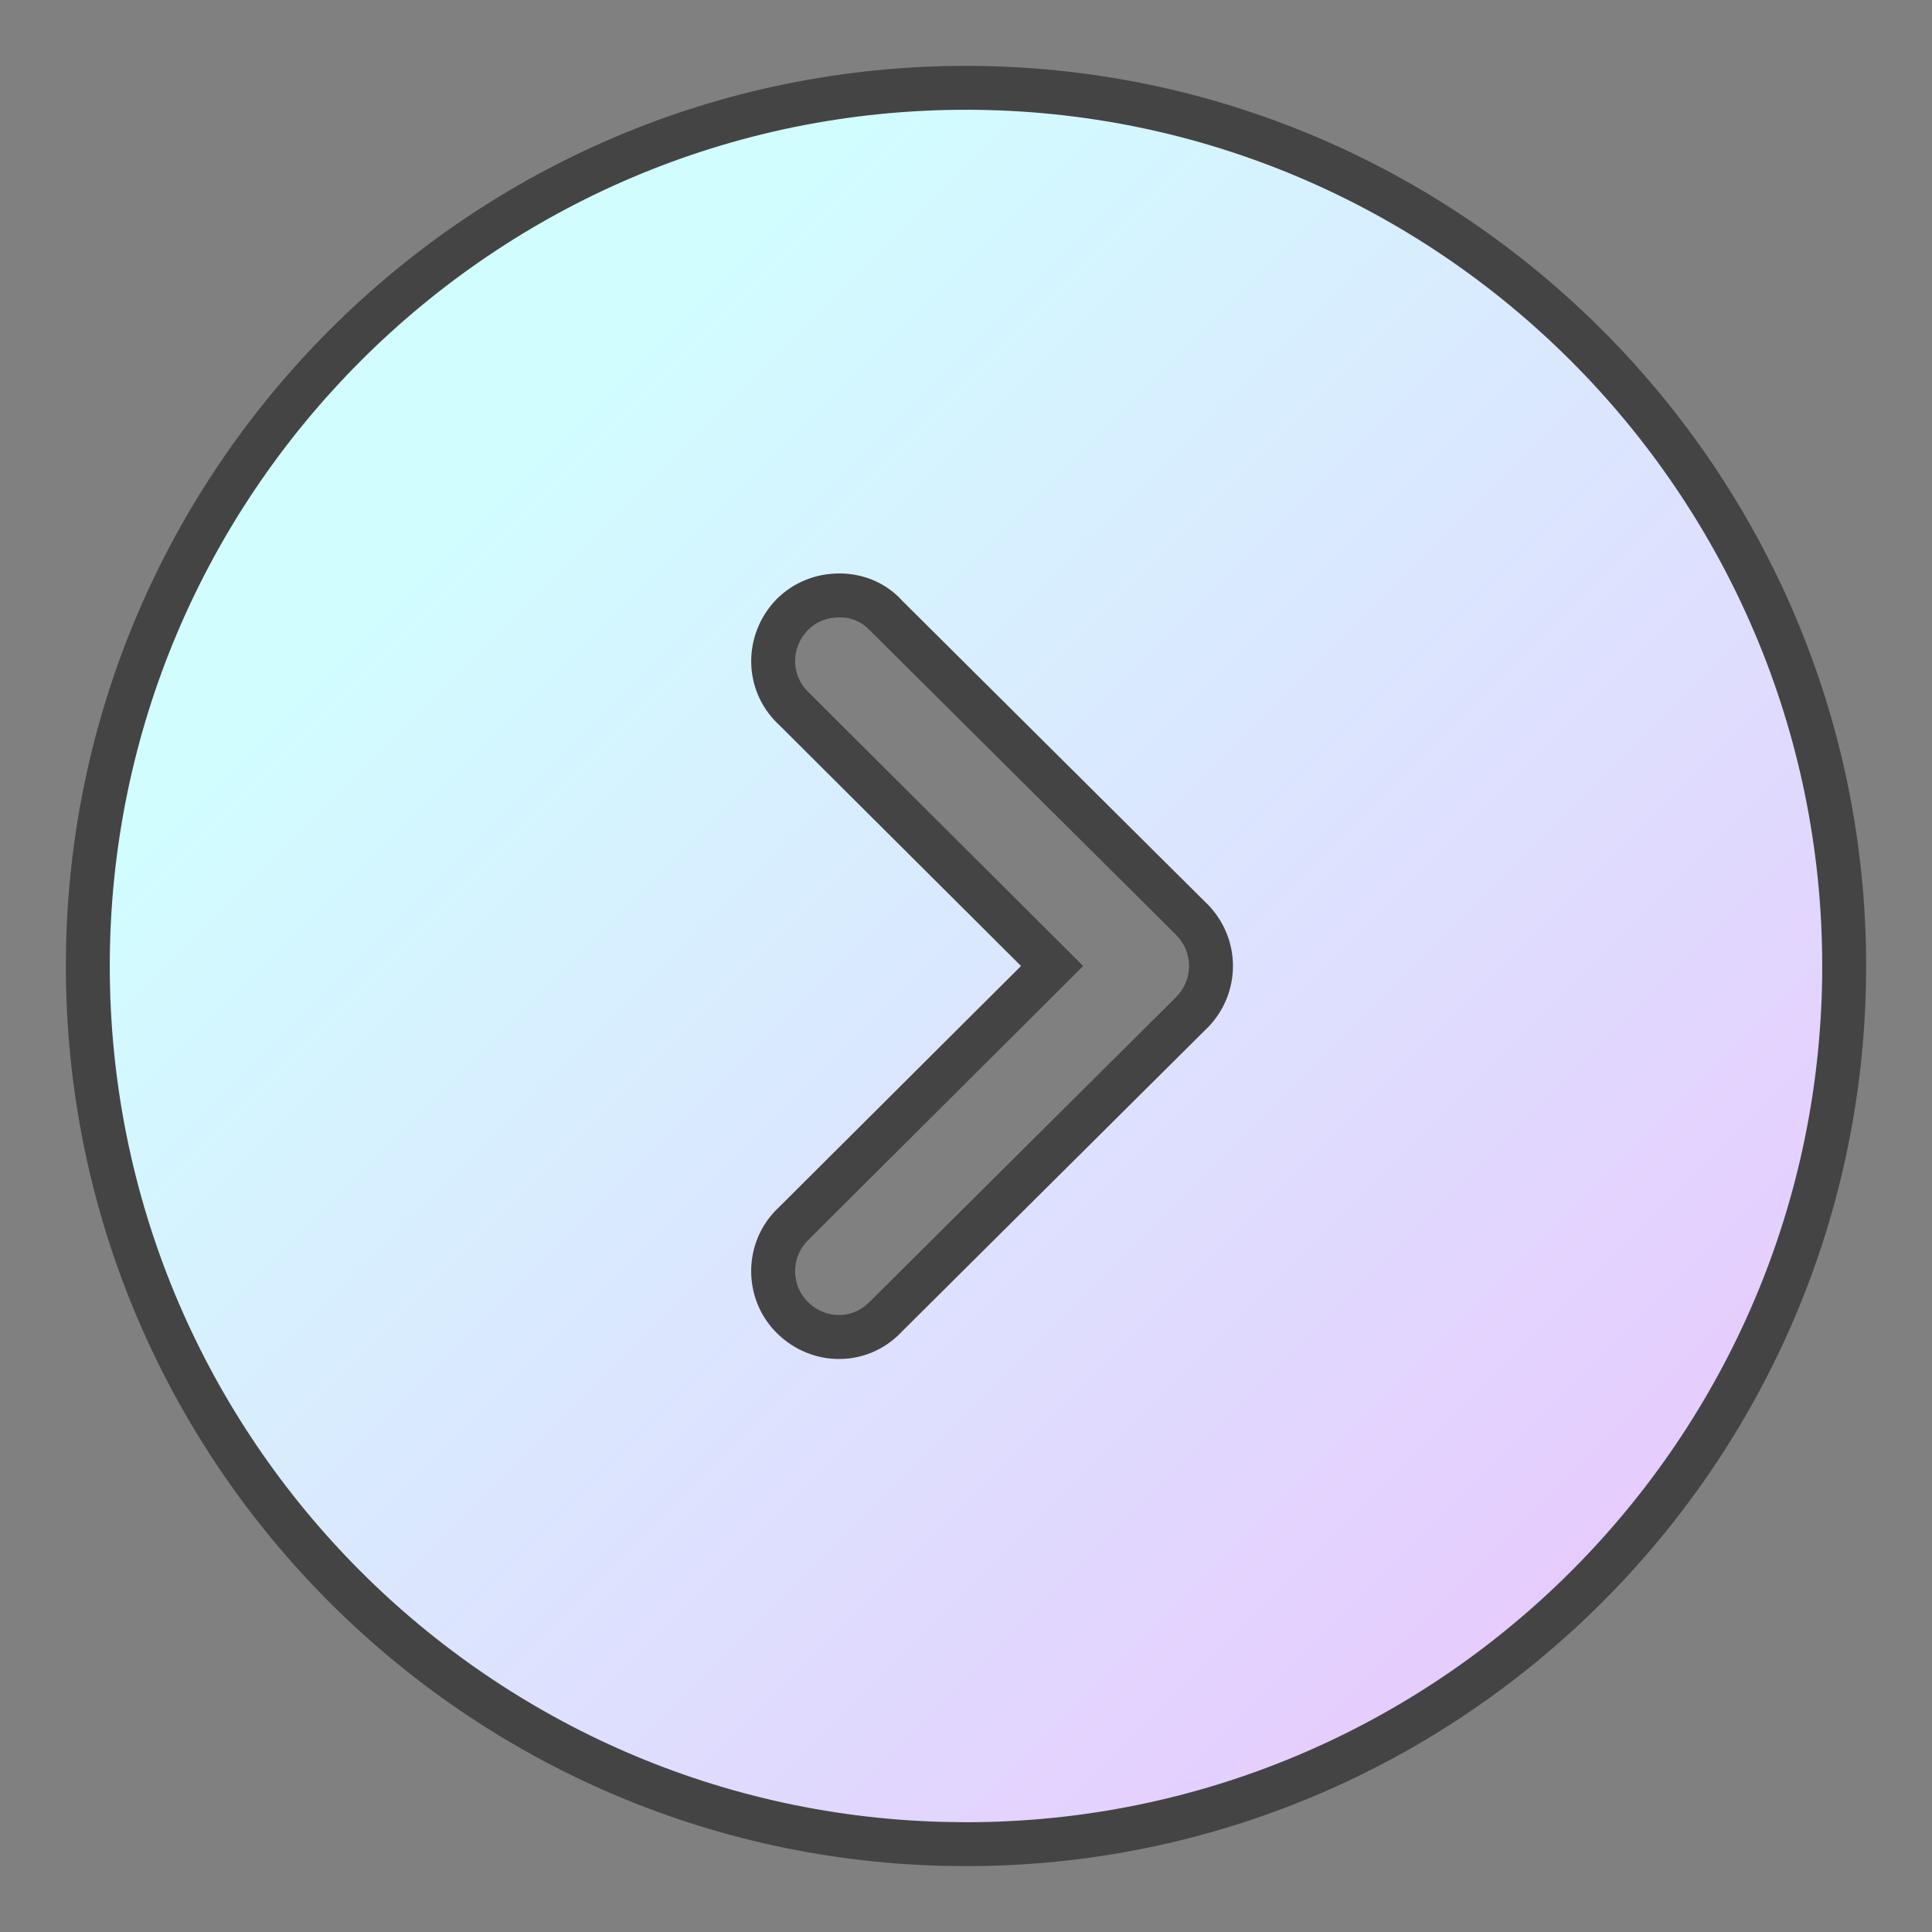<svg width="22" height="22" viewBox="0 0 22 22" fill="none" xmlns="http://www.w3.org/2000/svg">
<rect x="0" y="0" width="22" height="22" fill="#808080" stroke="none"/>
<path fill-rule="evenodd" clip-rule="evenodd" d="M21 11C21 16.52 16.51 21 11 21L10.72 20.996C5.33 20.848 1 16.426 1 11C1 5.49 5.48 1 11 1C16.51 1 21 5.49 21 11ZM9.02 7C8.73 7.3 8.73 7.77 9.03 8.06L11.98 11L9.03 13.94C8.73 14.23 8.73 14.71 9.02 15C9.32 15.3 9.79 15.3 10.08 15L13.57 11.53C13.71 11.39 13.79 11.2 13.79 11C13.79 10.8 13.71 10.61 13.57 10.47L10.08 7C9.94 6.85 9.75 6.78 9.56 6.78C9.36 6.78 9.17 6.85 9.02 7Z" fill="url(#paint0_linear)"/>
<path d="M11 21L10.997 21.25H11V21ZM10.72 20.996L10.713 21.246L10.717 21.246L10.72 20.996ZM9.03 8.06L9.207 7.883L9.204 7.88L9.03 8.06ZM9.02 7L8.843 6.823L8.84 6.826L9.02 7ZM11.98 11L12.157 11.177L12.334 11L12.157 10.823L11.98 11ZM9.03 13.94L9.204 14.12L9.207 14.117L9.03 13.94ZM9.02 15L9.197 14.823L9.197 14.823L9.02 15ZM10.08 15L9.904 14.823L9.9 14.826L10.08 15ZM13.57 11.53L13.746 11.707L13.747 11.707L13.57 11.53ZM13.57 10.47L13.747 10.293L13.746 10.293L13.57 10.47ZM10.08 7L9.897 7.171L9.904 7.177L10.08 7ZM11 21.25C16.648 21.25 21.25 16.658 21.25 11H20.75C20.75 16.382 16.372 20.75 11 20.75V21.25ZM10.717 21.246L10.997 21.25L11.004 20.75L10.724 20.746L10.717 21.246ZM0.75 11C0.75 16.562 5.188 21.094 10.713 21.246L10.727 20.746C5.471 20.602 1.25 16.291 1.25 11H0.75ZM11 0.75C5.342 0.75 0.75 5.352 0.75 11H1.25C1.25 5.628 5.618 1.25 11 1.25V0.75ZM21.25 11C21.25 5.352 16.648 0.75 11 0.75V1.25C16.372 1.25 20.75 5.628 20.75 11H21.25ZM9.204 7.88C9.007 7.69 9.002 7.378 9.2 7.174L8.84 6.826C8.458 7.222 8.454 7.85 8.856 8.24L9.204 7.88ZM12.157 10.823L9.207 7.883L8.854 8.237L11.804 11.177L12.157 10.823ZM9.207 14.117L12.157 11.177L11.804 10.823L8.854 13.763L9.207 14.117ZM9.197 14.823C9.005 14.631 9.005 14.312 9.204 14.12L8.856 13.76C8.455 14.148 8.455 14.789 8.843 15.177L9.197 14.823ZM9.9 14.826C9.71 15.023 9.401 15.027 9.197 14.823L8.843 15.177C9.239 15.573 9.87 15.577 10.26 15.174L9.9 14.826ZM13.394 11.353L9.904 14.823L10.256 15.177L13.746 11.707L13.394 11.353ZM13.54 11C13.54 11.133 13.487 11.26 13.393 11.353L13.747 11.707C13.933 11.52 14.04 11.267 14.04 11H13.54ZM13.393 10.647C13.487 10.74 13.54 10.867 13.54 11H14.04C14.04 10.733 13.933 10.48 13.747 10.293L13.393 10.647ZM9.904 7.177L13.394 10.647L13.746 10.293L10.256 6.823L9.904 7.177ZM9.56 7.03C9.689 7.03 9.81 7.077 9.897 7.171L10.263 6.829C10.07 6.623 9.811 6.53 9.56 6.53V7.03ZM9.197 7.177C9.296 7.077 9.421 7.03 9.56 7.03V6.53C9.299 6.53 9.044 6.623 8.843 6.823L9.197 7.177Z" fill="#444444"/>
<defs>
<linearGradient id="paint0_linear" x1="1" y1="1" x2="21" y2="21" gradientUnits="userSpaceOnUse">
<stop offset="0.229" stop-color="#D1FDFF"/>
<stop offset="1" stop-color="#EBC0FD"/>
</linearGradient>
</defs>
</svg>
